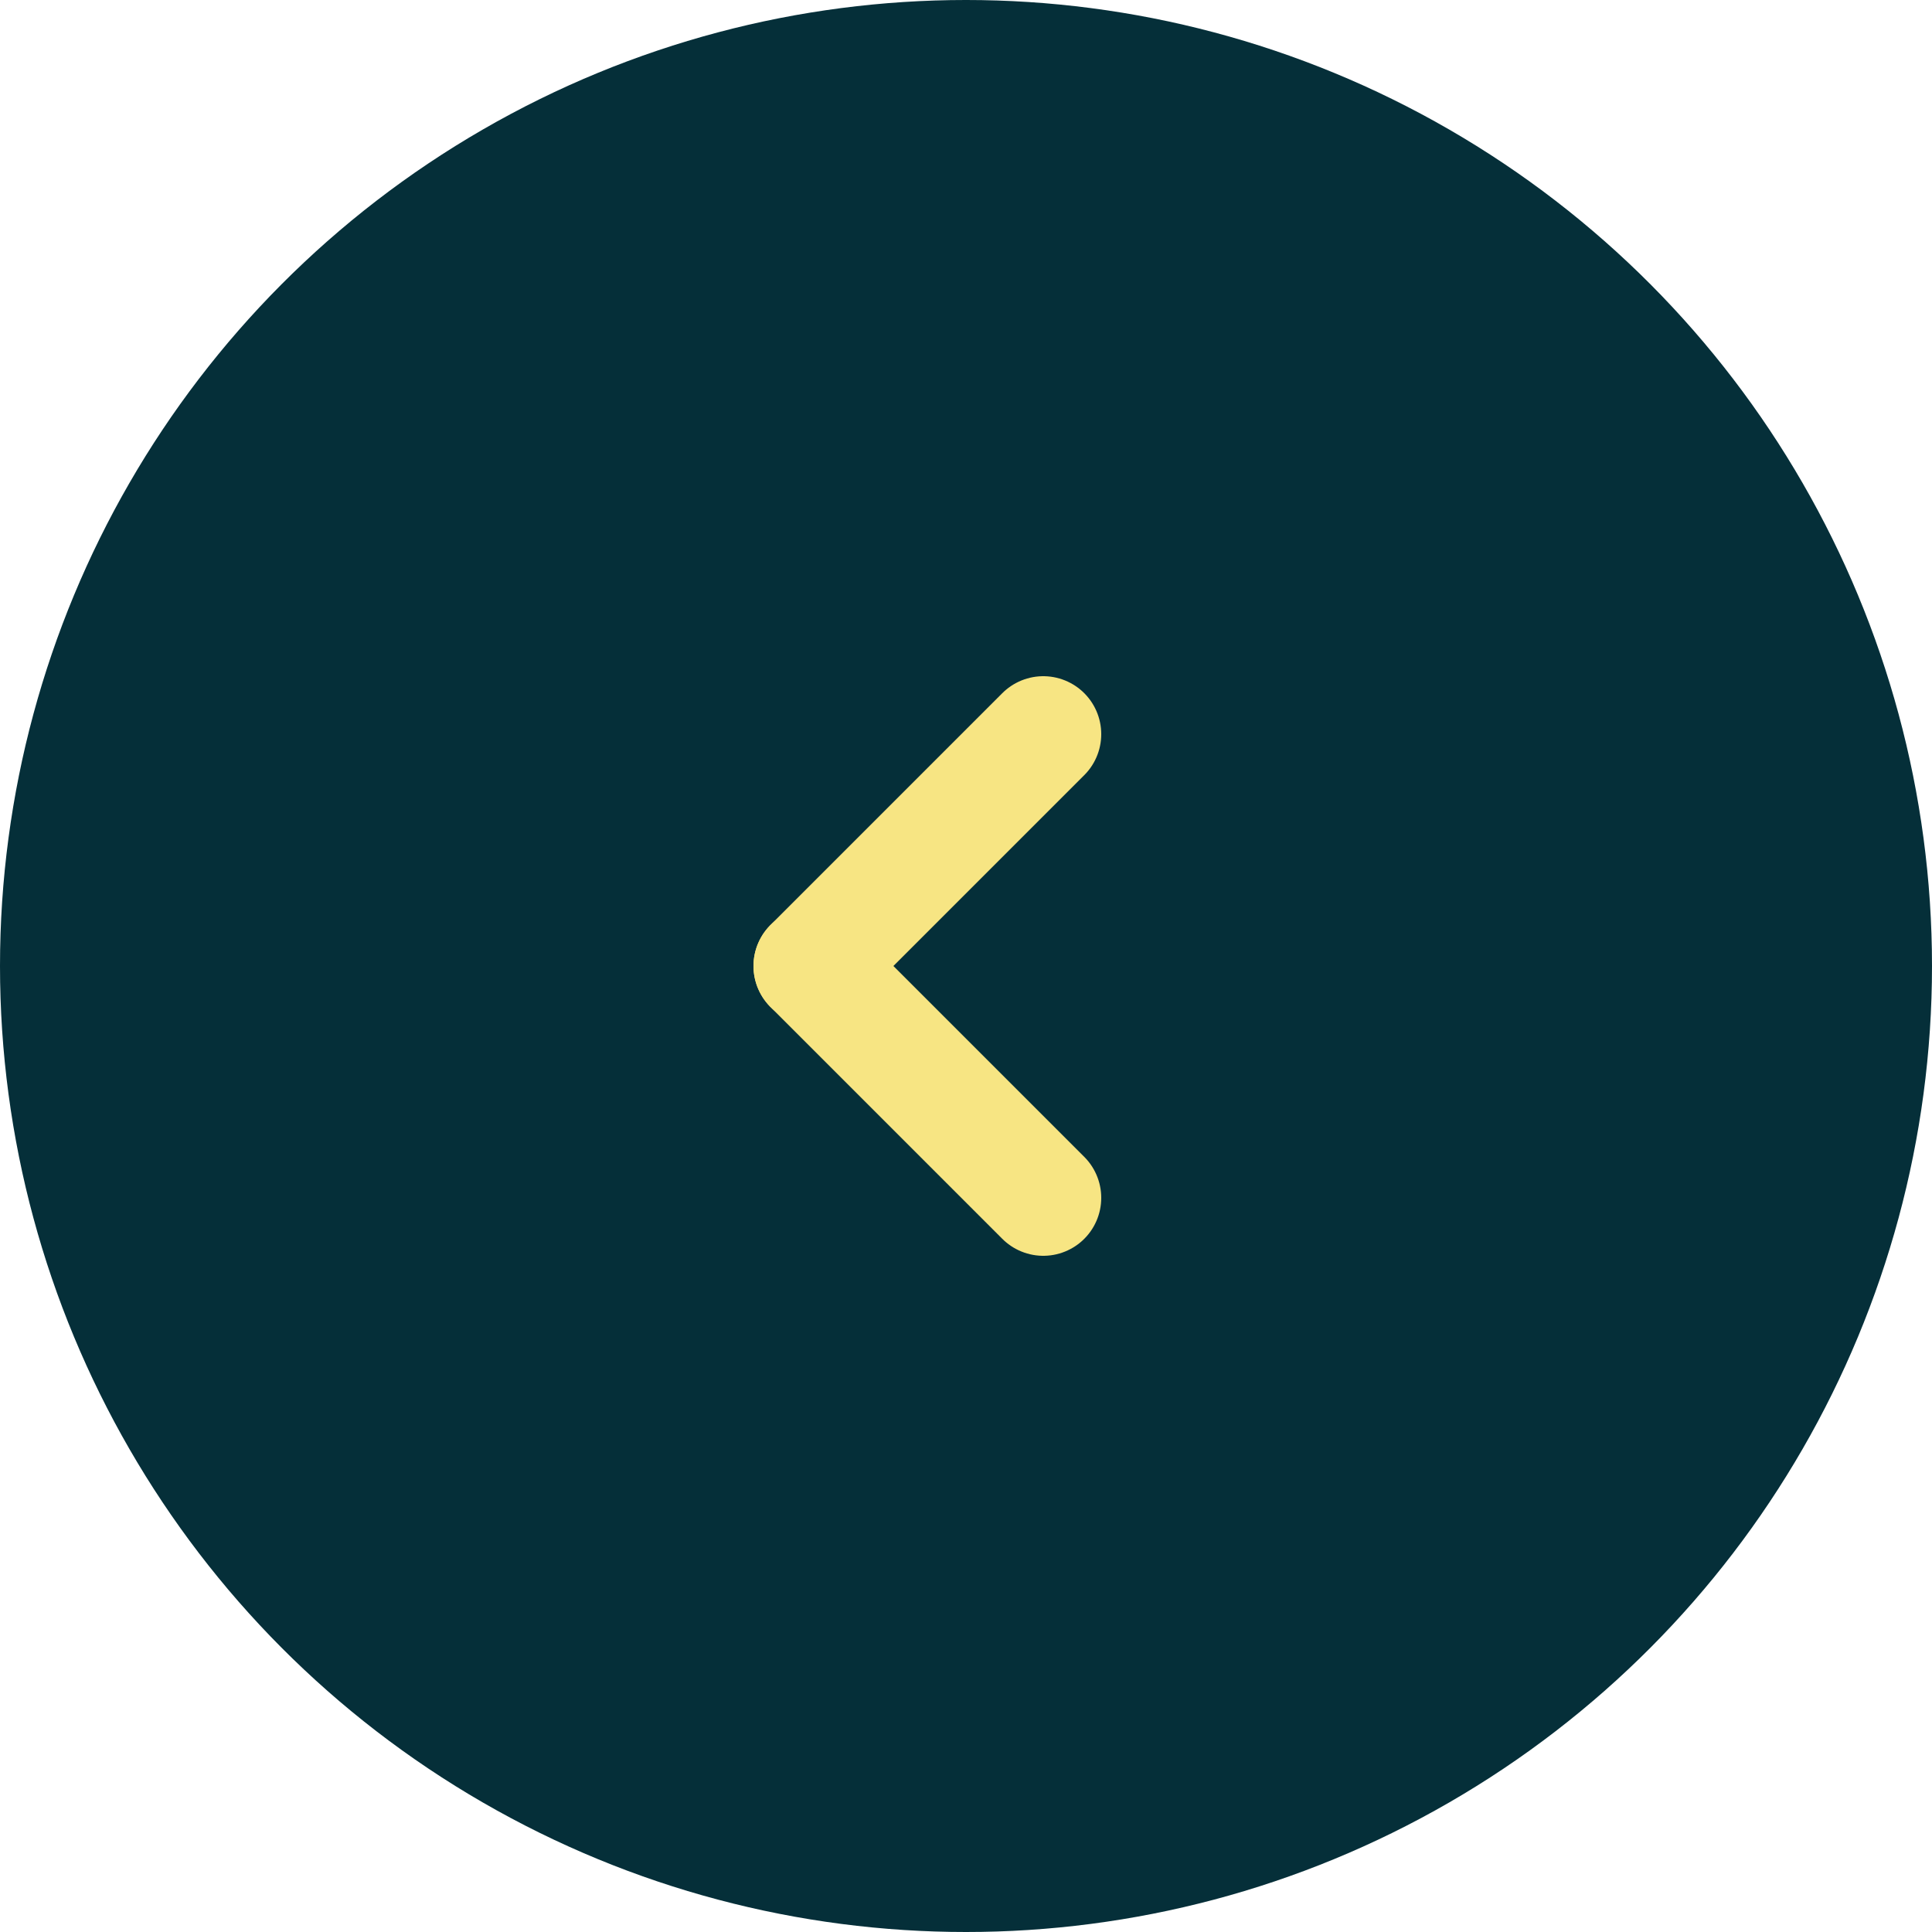 <svg xmlns="http://www.w3.org/2000/svg" width="50" height="50" viewBox="0 0 50 50">
  <g id="arrow-left" transform="translate(-140 -1380)">
    <circle id="Ellipse_4" data-name="Ellipse 4" cx="25" cy="25" r="25" transform="translate(140 1380)" fill="#052f39"/>
    <g id="Group_5" data-name="Group 5" transform="translate(161 1399)">
      <line id="Line_10" data-name="Line 10" x1="6" y1="6" transform="translate(0 6)" fill="none" stroke="#f7e583" stroke-linecap="round" stroke-width="3"/>
      <line id="Line_11" data-name="Line 11" y1="6" x2="6" fill="none" stroke="#f7e583" stroke-linecap="round" stroke-width="3"/>
    </g>
  </g>
</svg>
